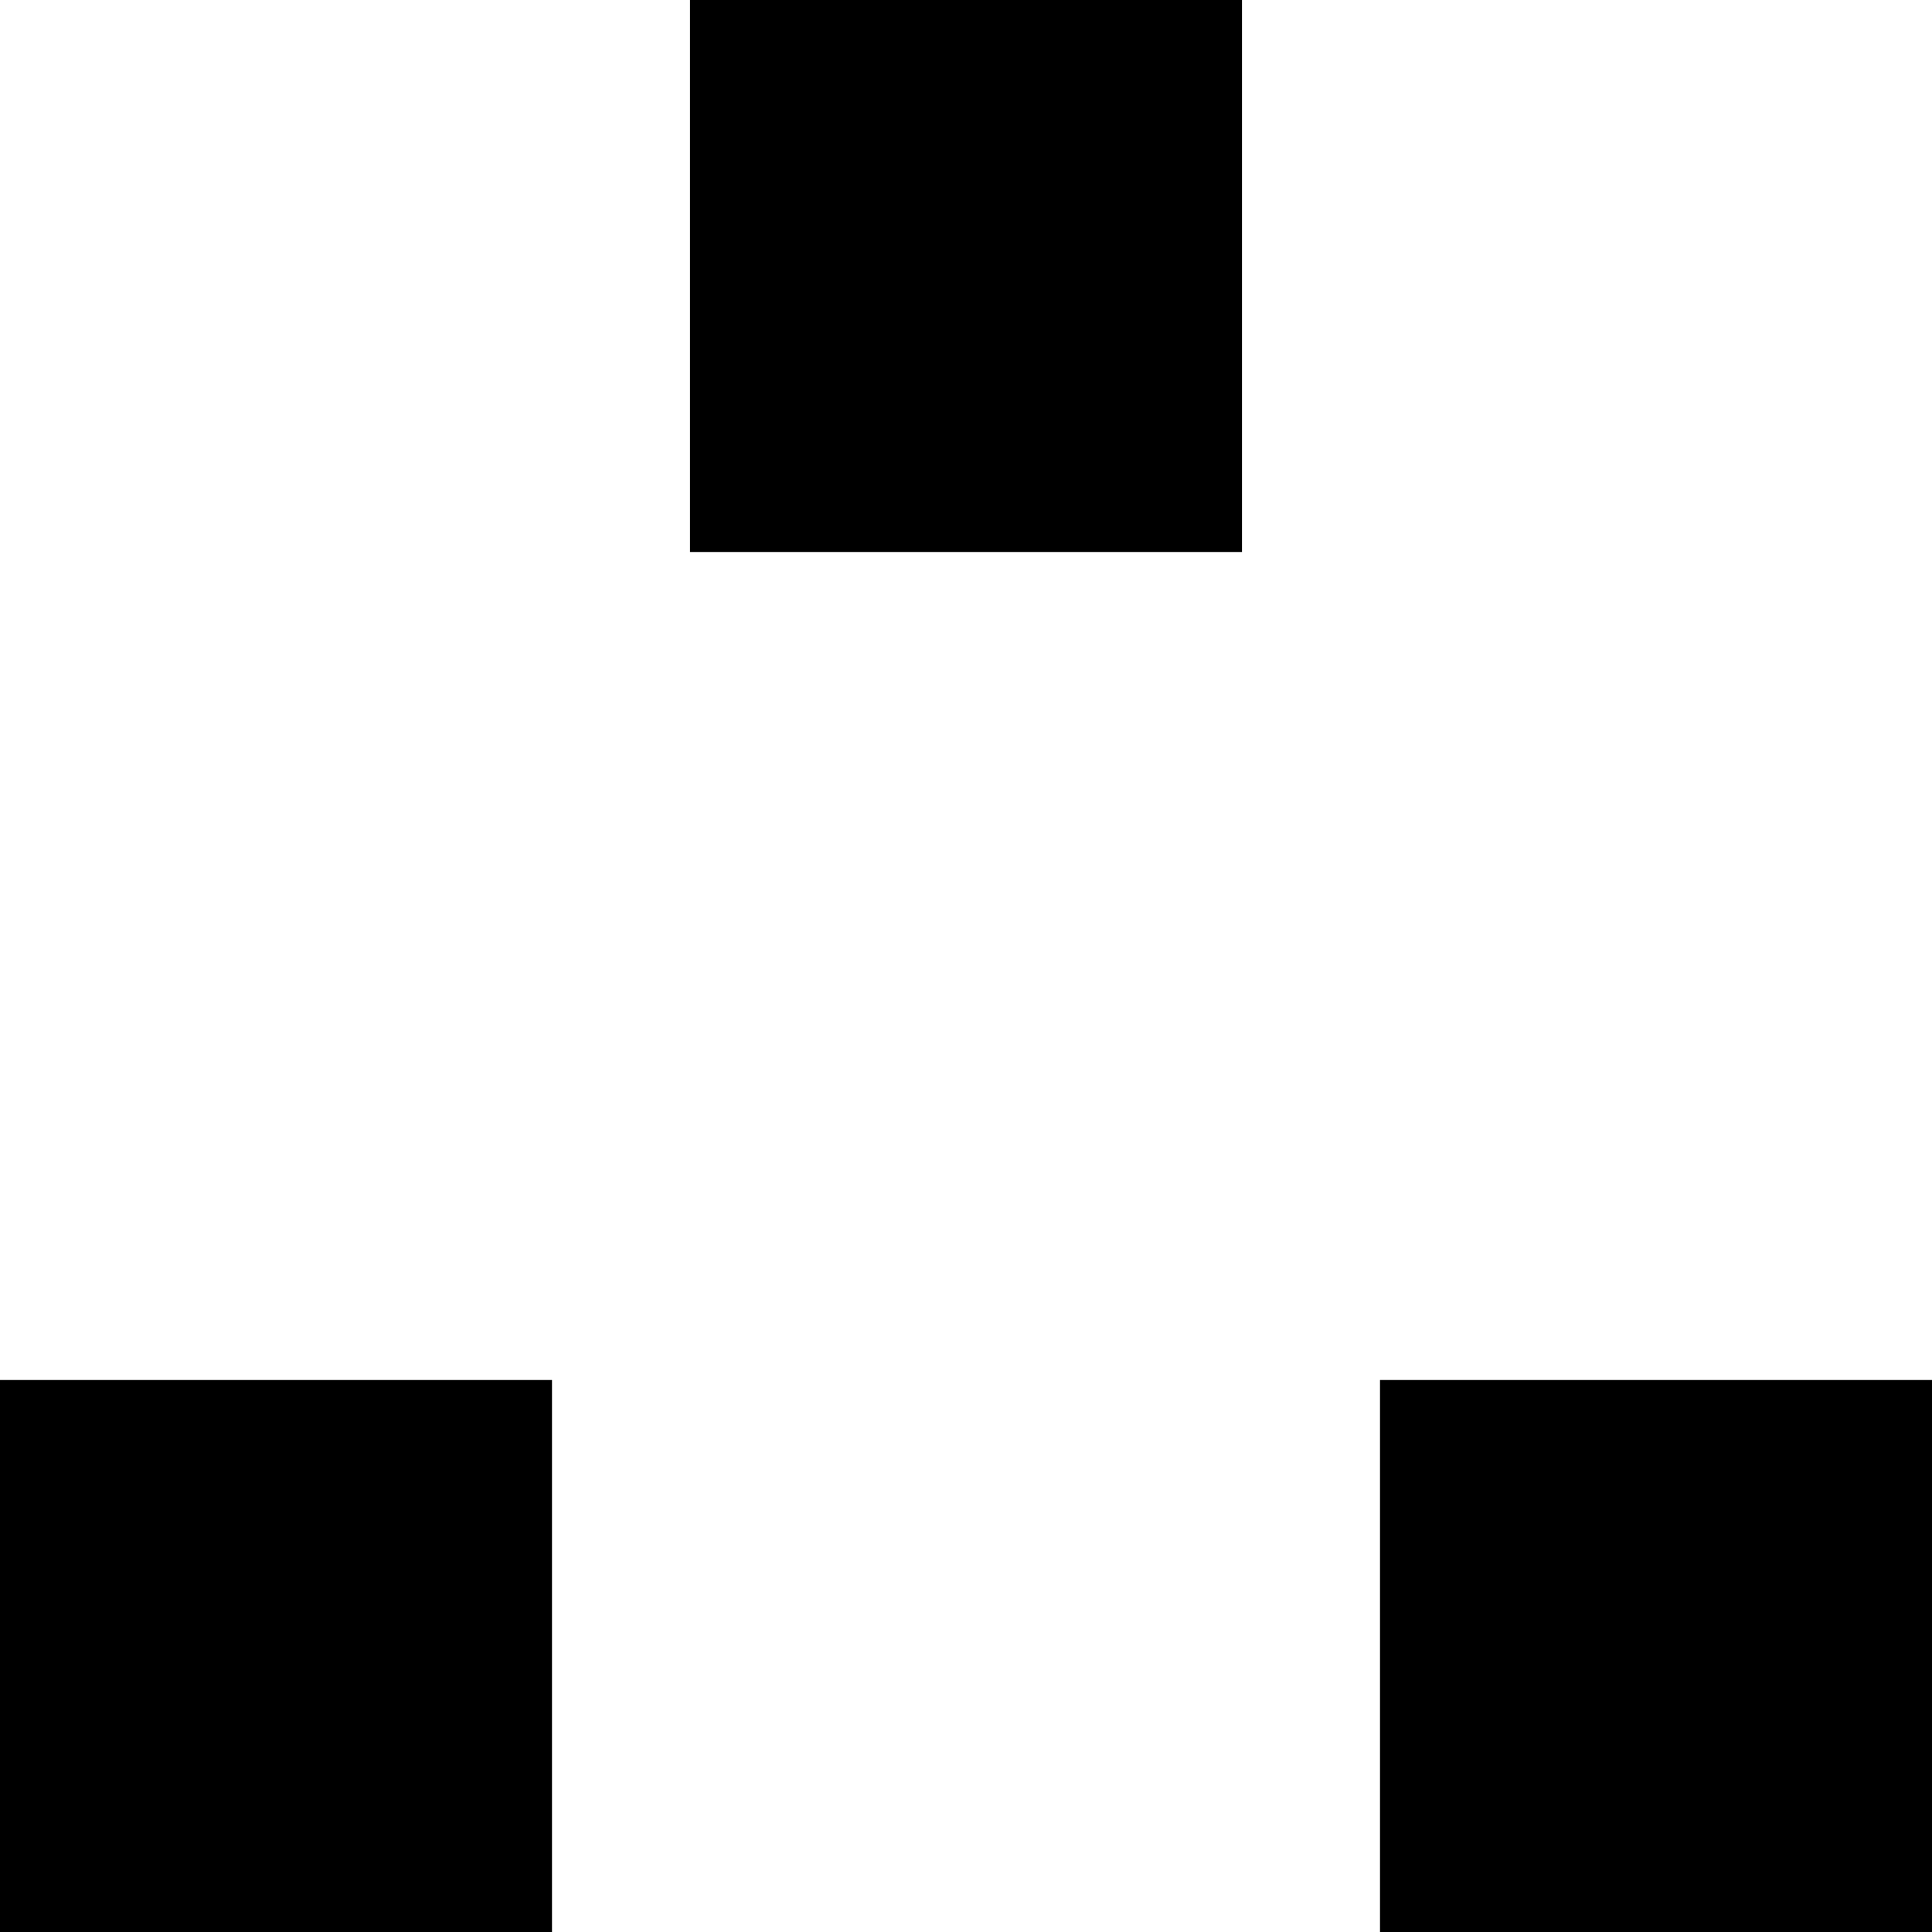 <svg width="56" height="56" viewBox="0 0 56 56" fill="black" xmlns="http://www.w3.org/2000/svg">
    <g>
        <rect width="16" height="16" x="20" y="0"/>
        <rect width="16" height="16" x="0" y="40"/>
        <rect width="16" height="16" x="40" y="40"/>
    </g>
</svg>
